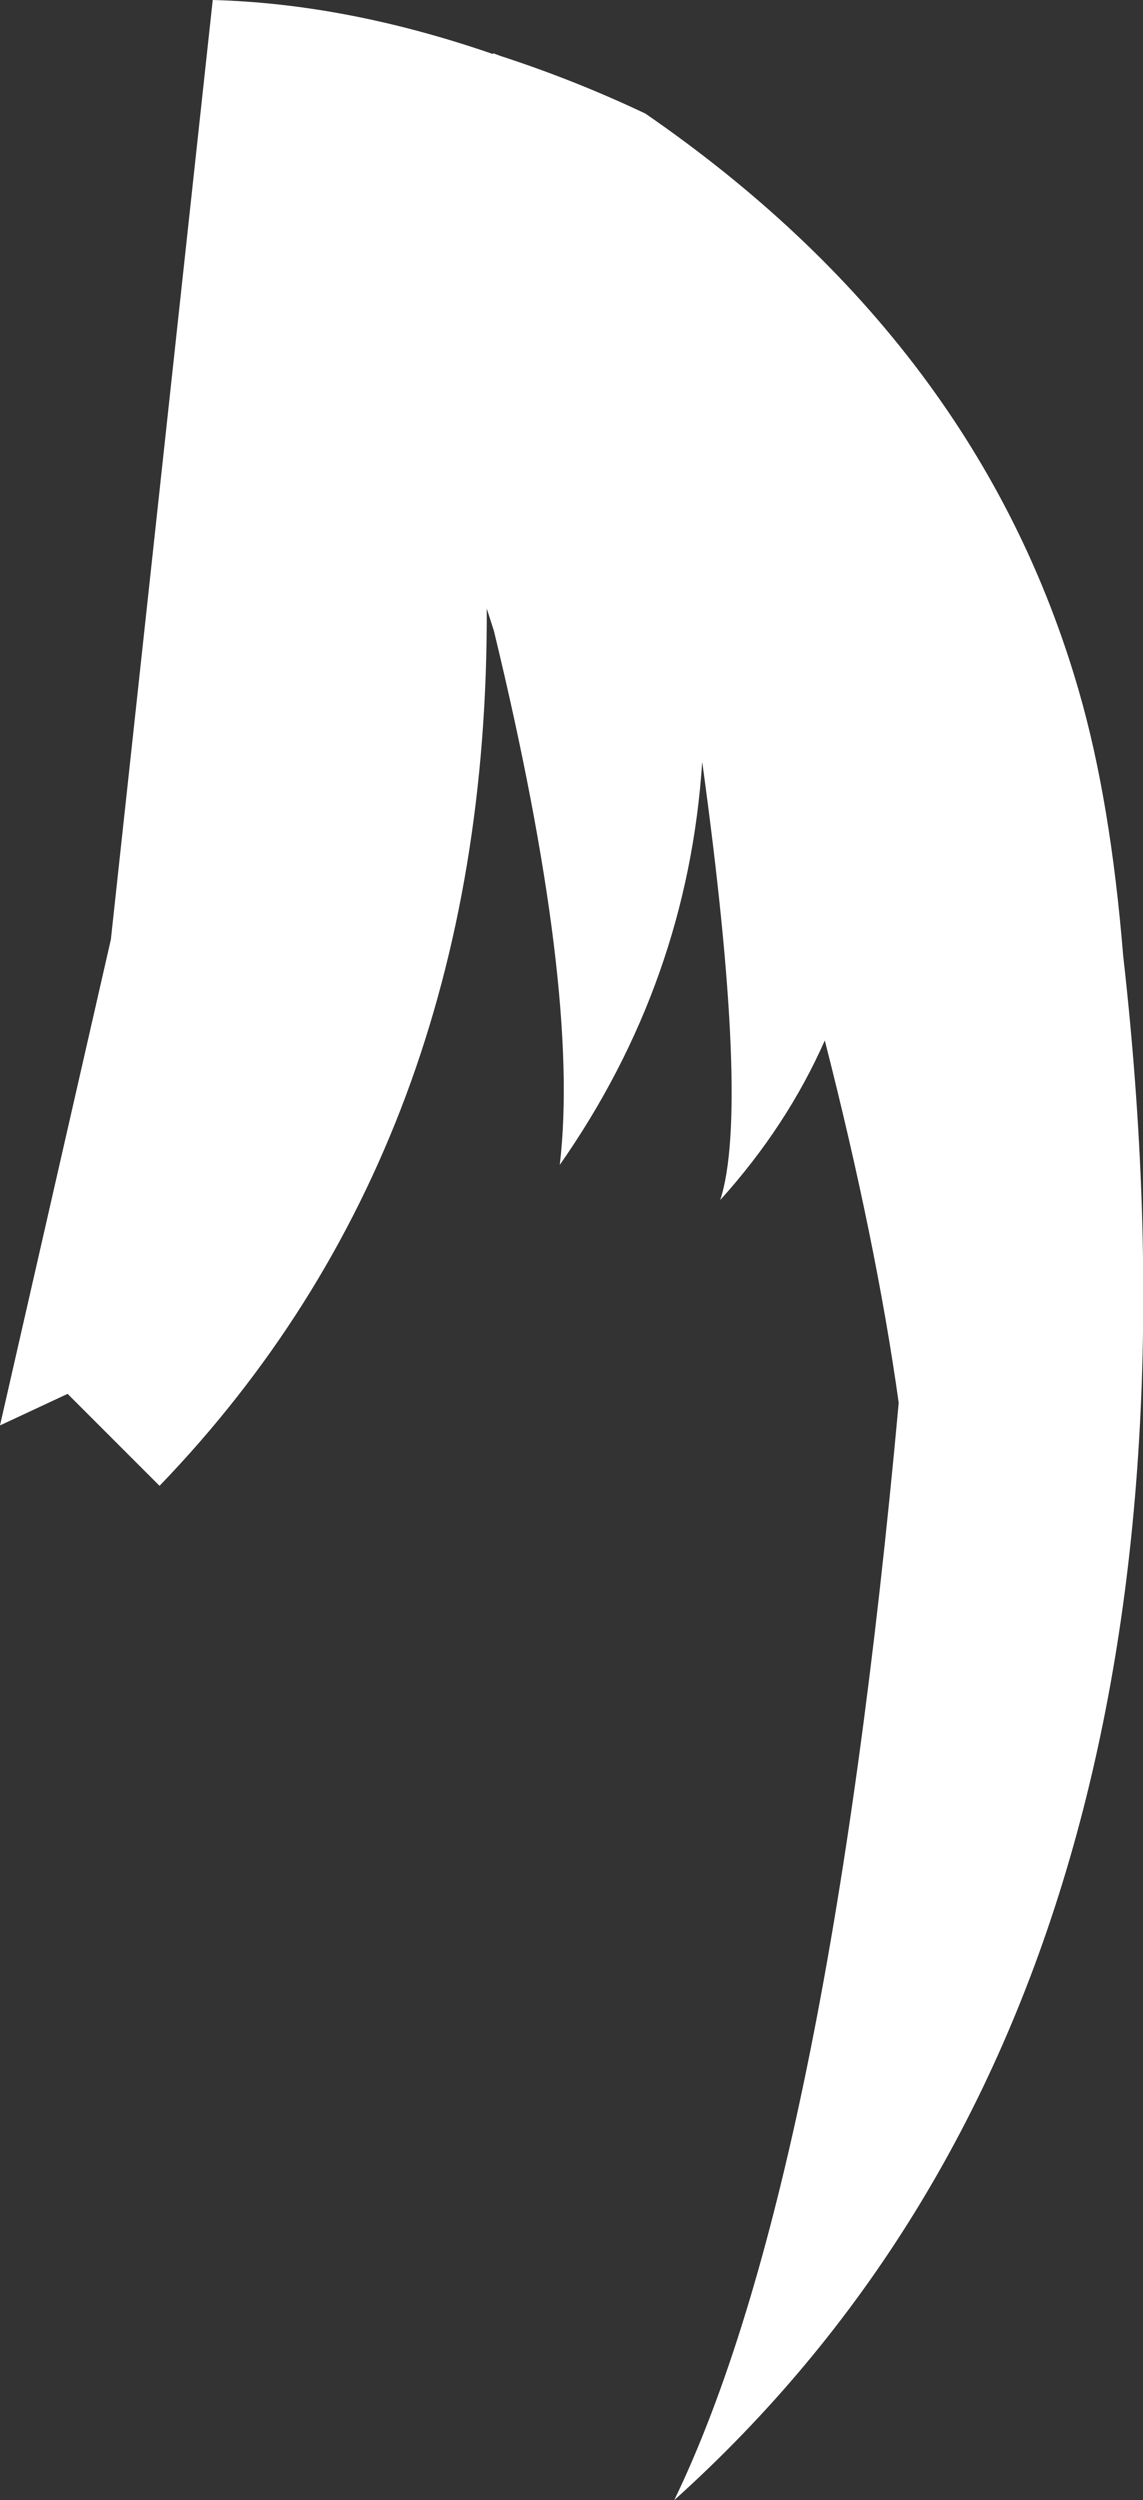 <?xml version="1.0" encoding="UTF-8" standalone="no"?>
<svg xmlns:xlink="http://www.w3.org/1999/xlink" height="138.65px" width="63.4px" xmlns="http://www.w3.org/2000/svg">
  <rect width="100%" height="100%" fill="#333333" stroke="none"/>
  <g transform="matrix(1.0, 0.0, 0.0, 1.0, 9.45, 41.65)">
    <path d="M17.95 -6.65 L17.55 -7.9 Q17.65 21.8 -0.6 40.75 L-5.7 35.65 -9.45 37.4 -3.3 10.45 2.35 -41.65 Q9.8 -41.45 17.9 -38.65 L17.9 -38.7 18.3 -38.55 Q22.45 -37.2 26.35 -35.35 44.85 -22.6 50.4 -3.3 52.15 2.75 52.85 11.35 59.35 68.75 27.95 97.0 36.45 79.4 40.4 36.15 39.15 27.2 36.3 16.05 34.2 20.8 30.5 24.9 32.15 19.85 29.5 0.6 28.7 12.8 21.6 22.95 22.75 13.2 17.95 -6.65" fill="#ffffff" fill-rule="evenodd" stroke="none"/>
  </g>
</svg>
